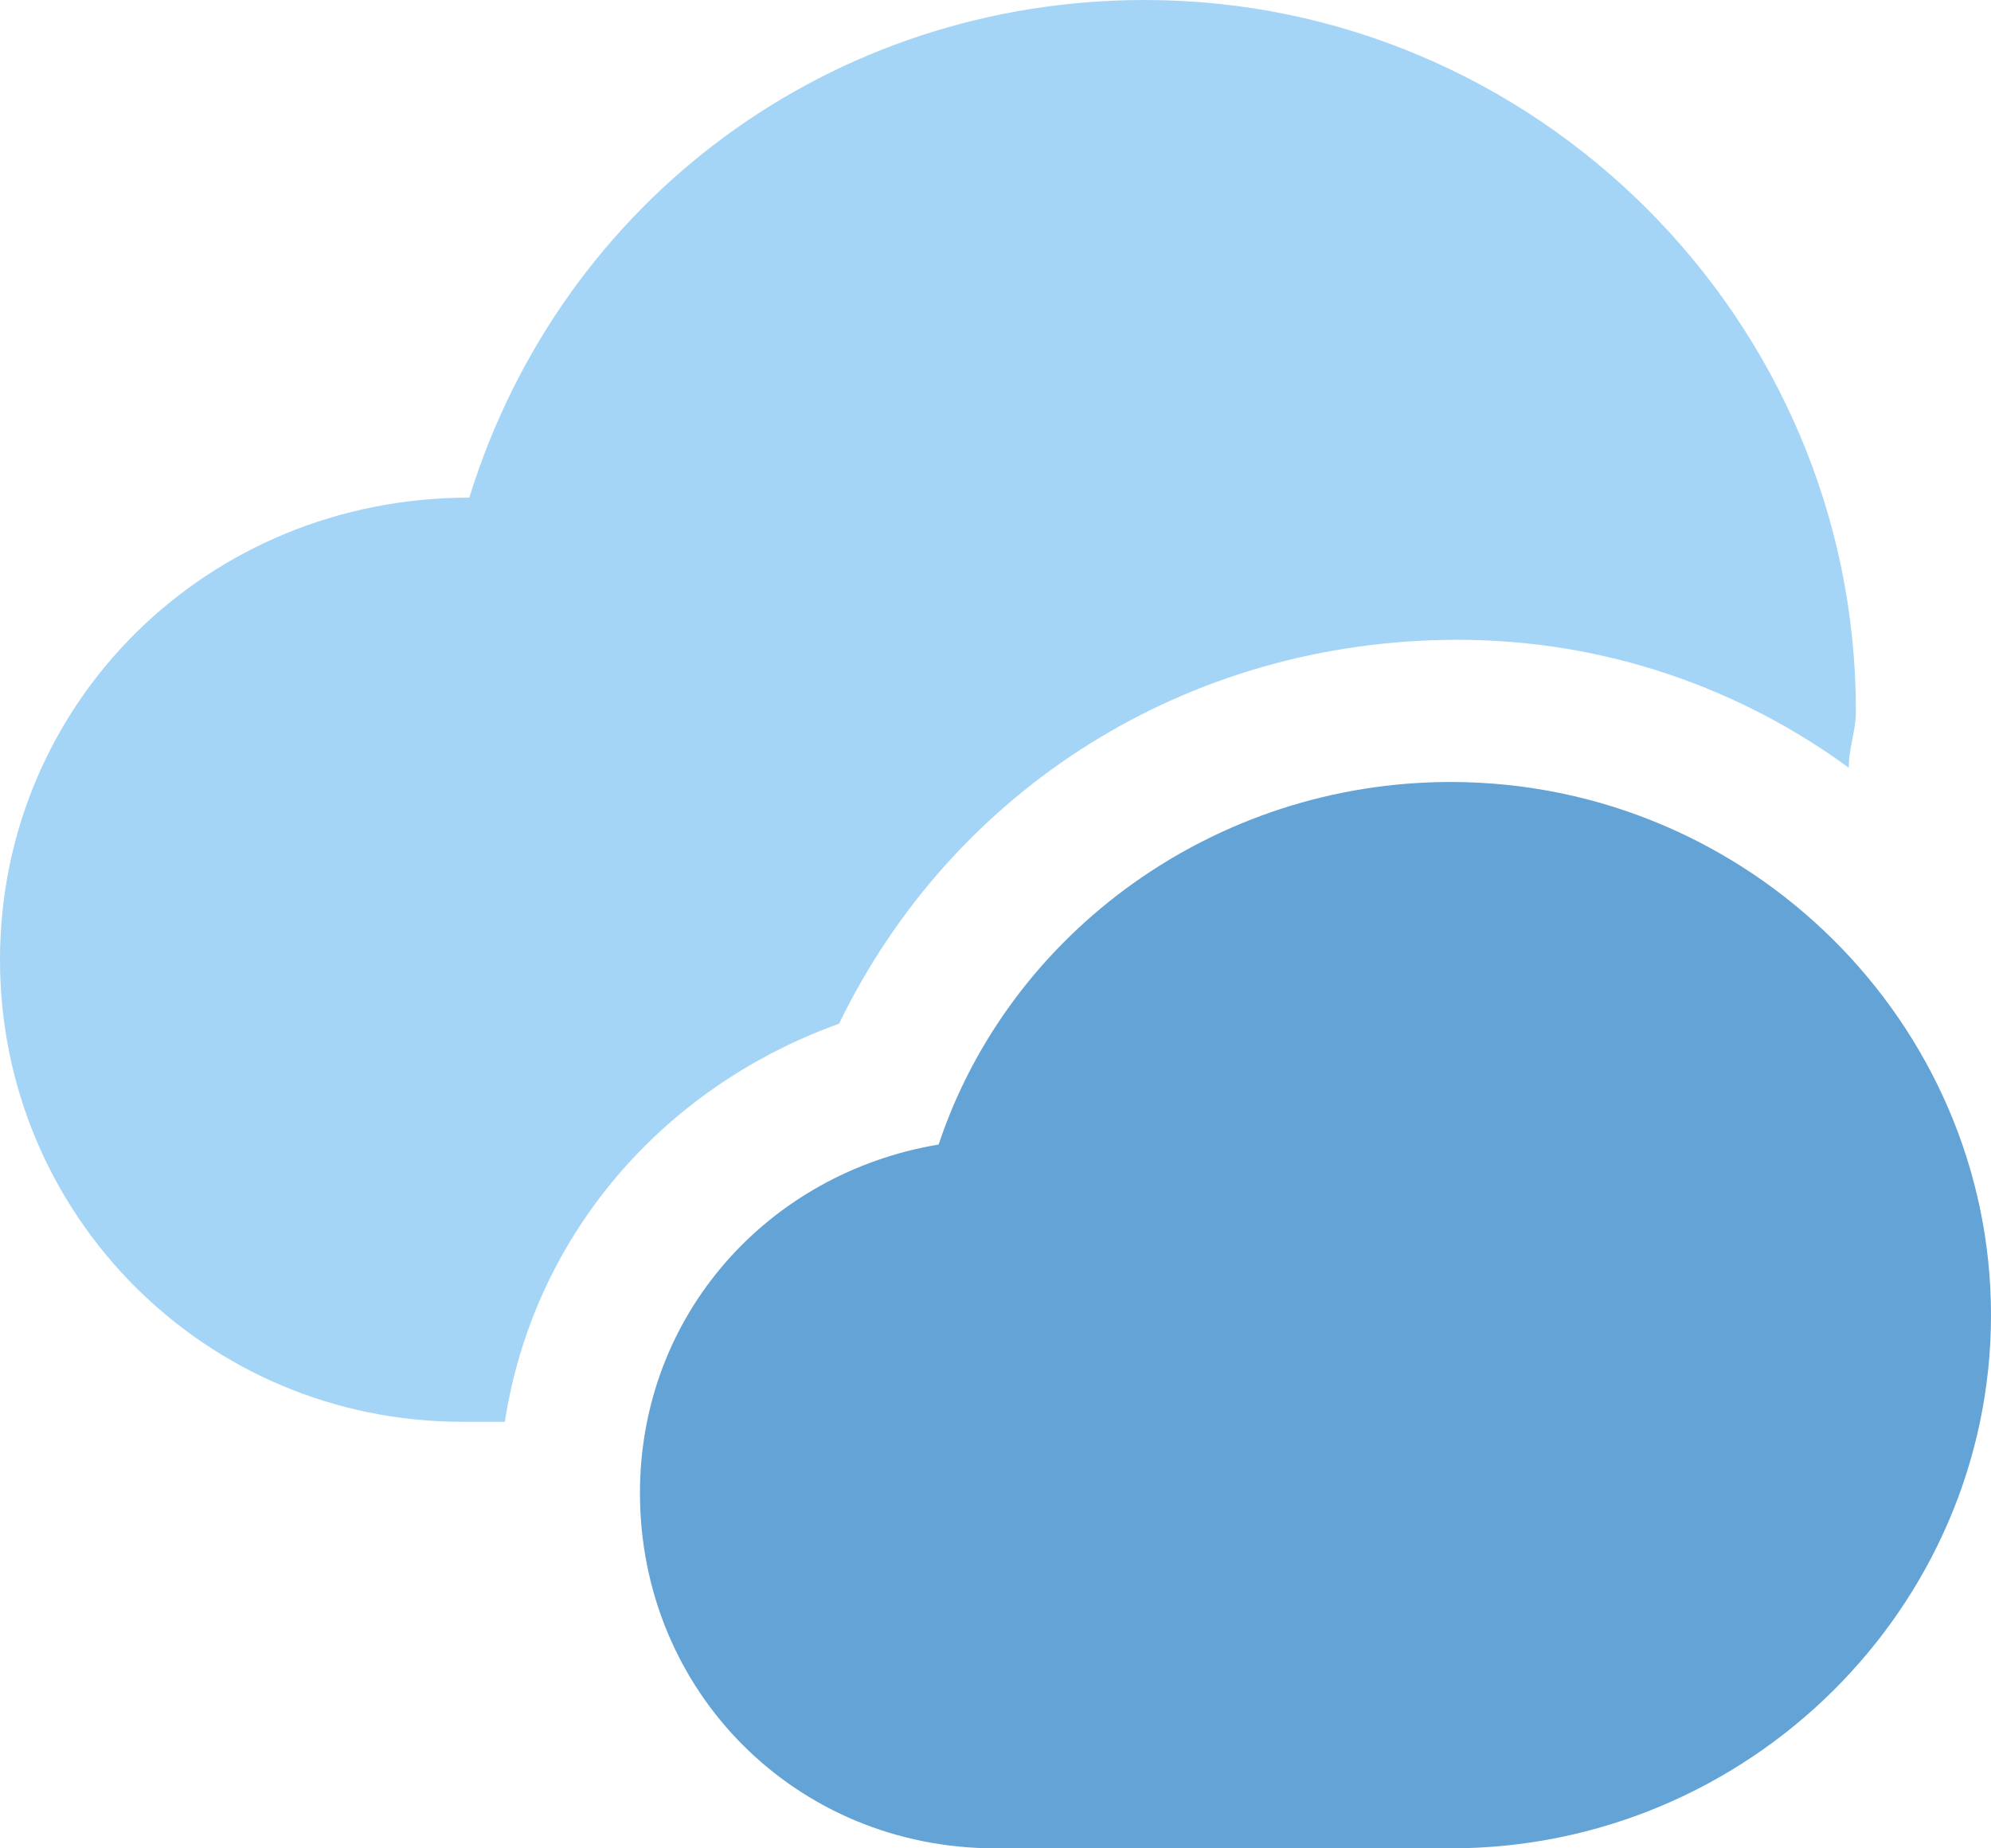<svg width="28" height="26" viewBox="0 0 28 26" fill="none" xmlns="http://www.w3.org/2000/svg">
<path d="M20.4 26H14C11.2 26 9 23.8 9 21C9 18.5 10.8 16.5 13.2 16.1C14.2 13.1 17.1 11 20.4 11C24.6 11 28 14.4 28 18.5C28 22.6 24.6 26 20.4 26Z" fill="#63A3D5"/>
<path d="M11.8 14.4C13.4 11.1 16.7 9 20.5 9C22.6 9 24.5 9.7 26 10.8C26 10.5 26.1 10.3 26.1 10C26.1 4.5 21.6 0 16.1 0C11.7 0 7.9 2.8 6.6 7C2.9 7 0 9.9 0 13.5C0 17.1 2.9 20 6.5 20H7.1C7.5 17.4 9.3 15.3 11.8 14.4Z" fill="#A5D5F6"/>
</svg>
